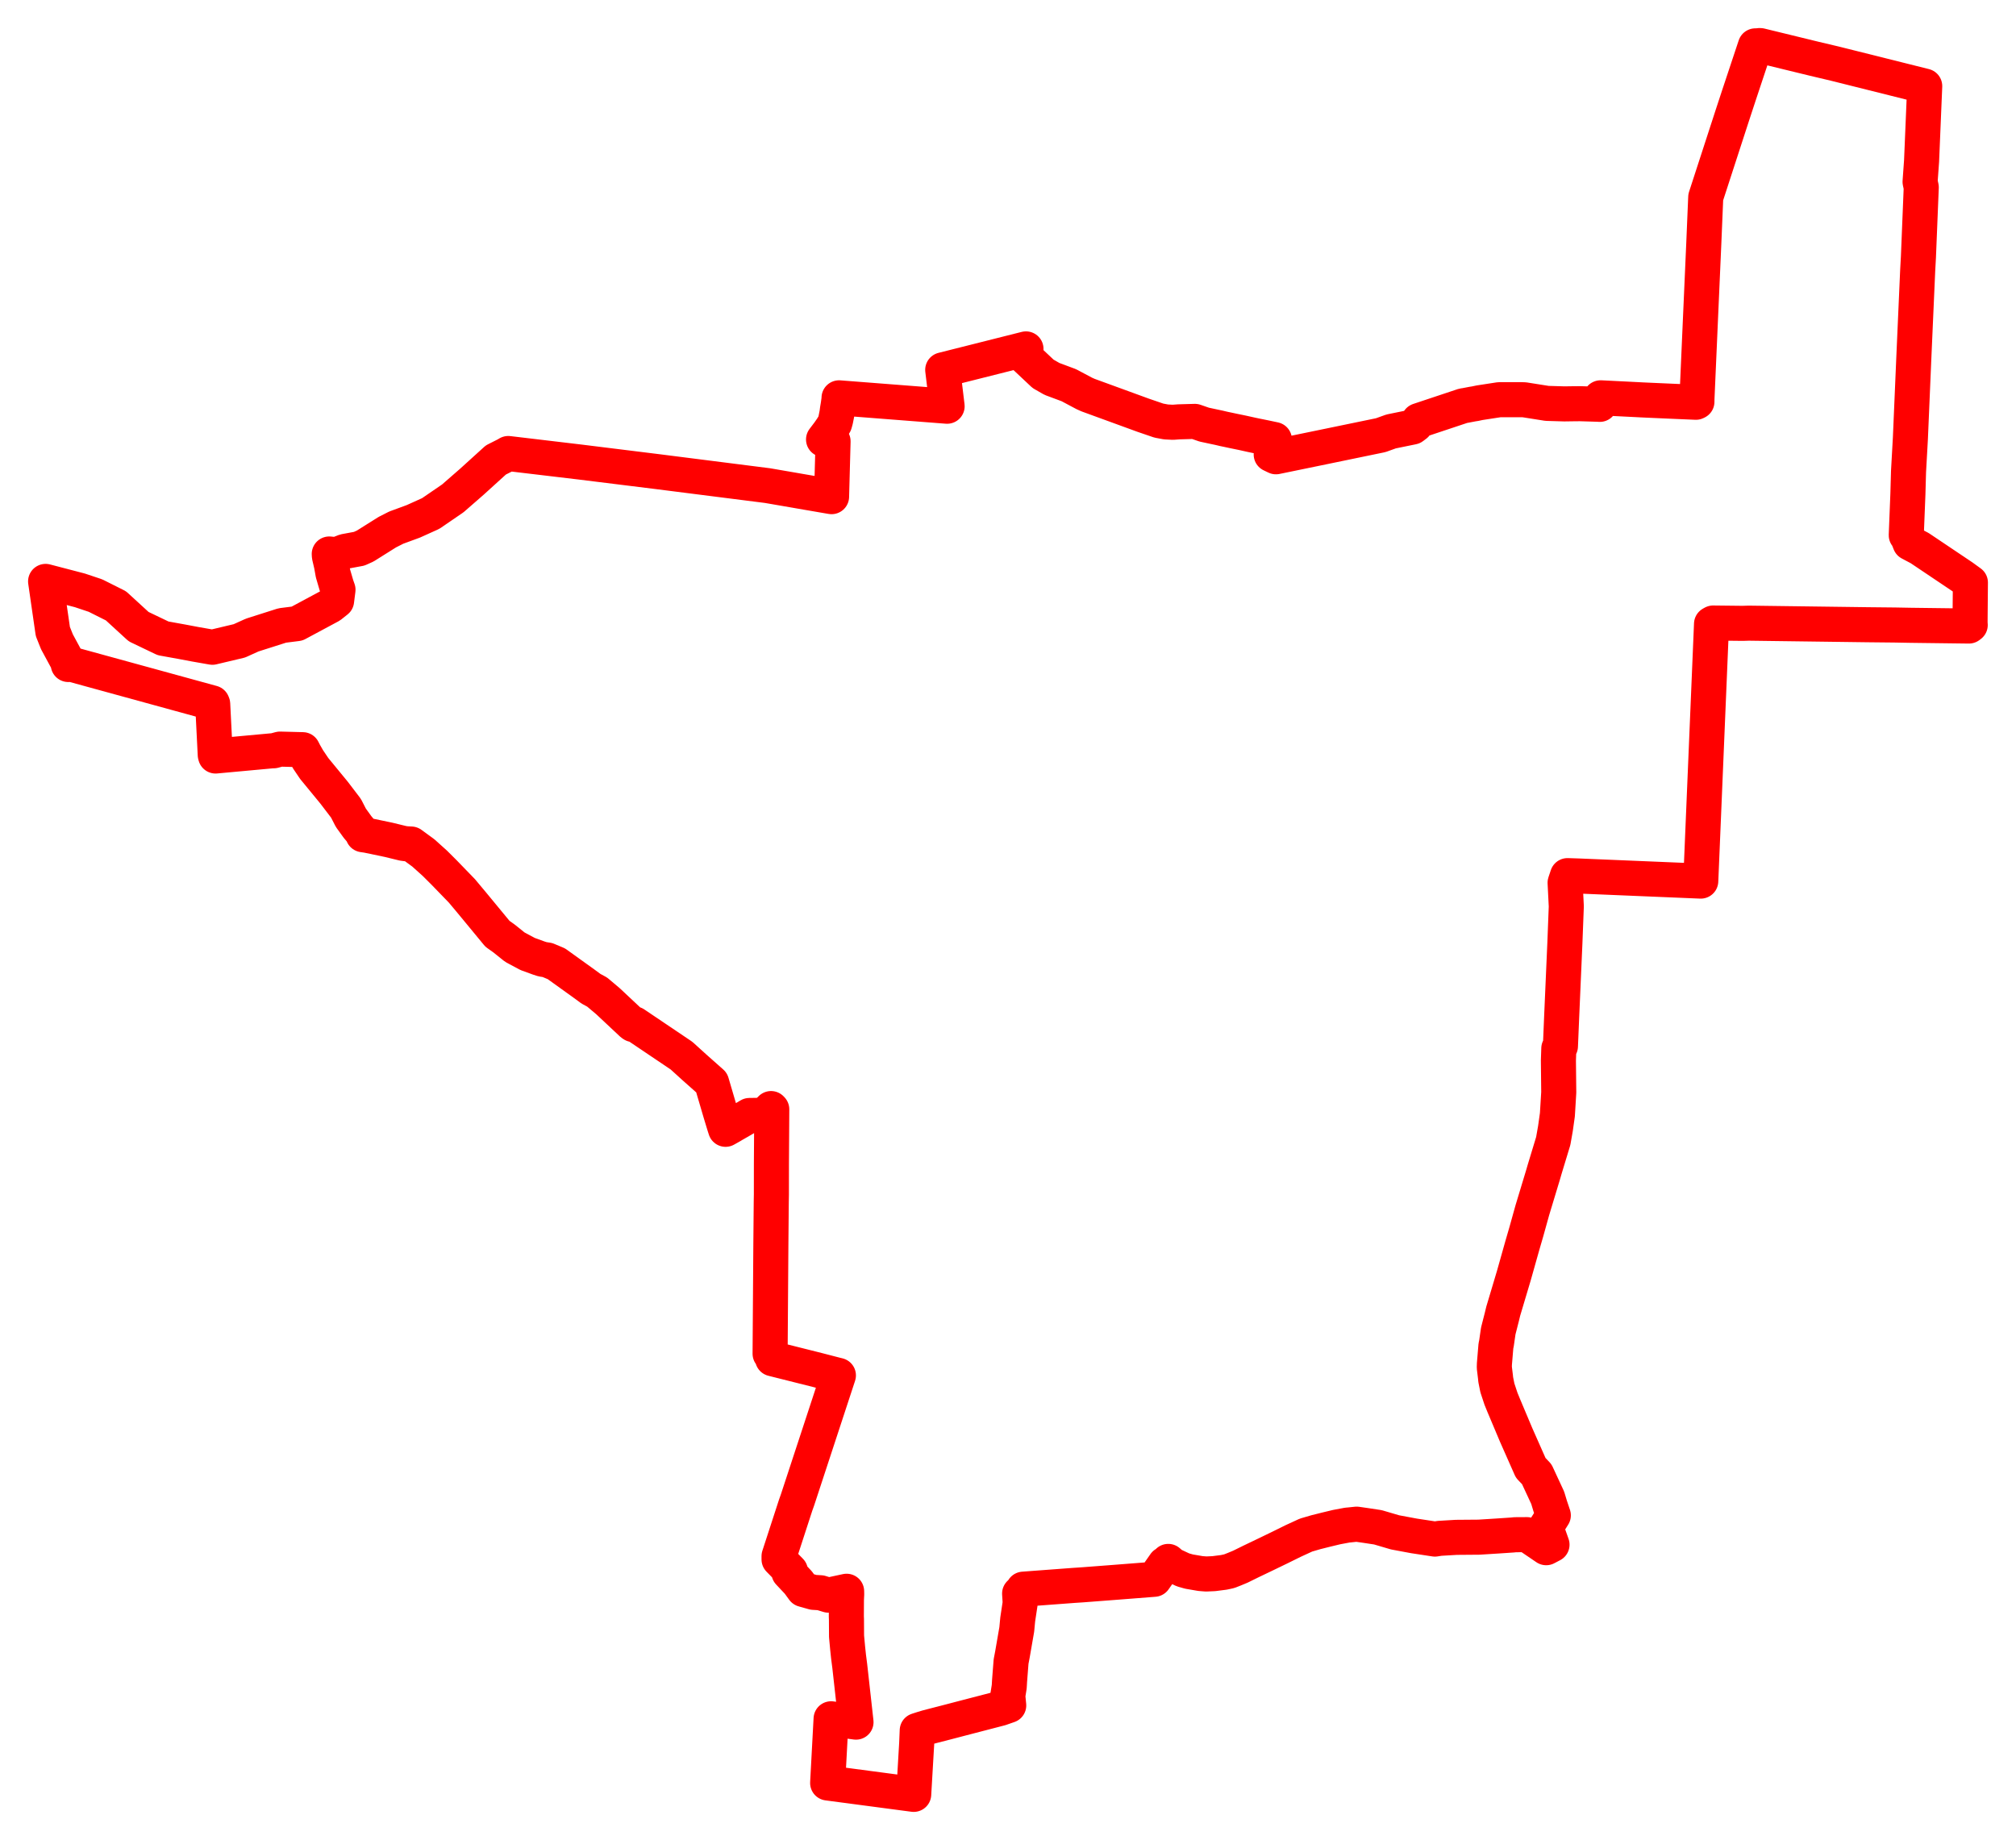<svg width="221.038" height="201.76" xmlns="http://www.w3.org/2000/svg"><polygon points="5,63.754 5.794,69.247 6.244,70.374 7.469,72.64 7.484,72.865 7.612,72.78 23.27,77.077 23.321,77.196 23.601,82.777 23.634,82.899 29.799,82.331 30.013,82.325 30.694,82.142 33.193,82.206 33.387,82.585 33.787,83.283 34.45,84.266 36.639,86.932 37.935,88.631 38.471,89.674 39.206,90.691 39.818,91.411 39.795,91.531 40.257,91.599 42.588,92.085 44.2,92.477 44.551,92.523 45.08,92.551 46.41,93.522 47.68,94.664 48.68,95.661 50.648,97.693 51.742,99.002 54.54,102.393 55.254,102.901 56.448,103.858 57.848,104.608 59.075,105.055 59.49,105.188 60.018,105.269 60.999,105.679 64.025,107.853 64.797,108.419 65.473,108.787 66.664,109.791 69.296,112.26 69.426,112.347 69.562,112.278 74.725,115.758 76.143,117.045 78.024,118.714 79.008,122.064 79.435,123.468 79.553,123.833 80.274,123.427 80.375,123.359 80.518,123.282 81.43,122.757 82.173,122.317 83.456,122.3 83.595,122.304 83.926,122.078 84.357,121.75 84.539,121.56 84.618,121.643 84.579,127.671 84.576,130.996 84.562,131.798 84.519,136.473 84.435,148.44 84.535,148.52 84.724,148.775 84.71,148.993 89.643,150.232 91.632,150.747 91.924,150.817 87.441,164.473 87.242,165.031 85.417,170.639 85.417,170.996 86.662,172.269 86.498,172.431 87.531,173.532 88.087,174.295 89.199,174.608 89.97,174.653 90.831,174.916 92.825,174.488 92.832,174.814 92.803,175.404 92.795,177.284 92.807,177.56 92.817,179.426 92.938,180.729 93.036,181.657 93.168,182.679 93.854,188.839 91.123,188.472 90.745,195.511 95.011,196.076 96.367,196.255 97.149,196.359 100.18,196.76 100.505,191.221 100.567,189.754 100.911,189.642 101.168,189.56 101.662,189.412 102.264,189.255 103.811,188.857 105.87,188.319 109.684,187.328 110.598,187.008 110.495,185.951 110.654,184.952 110.69,184.331 110.855,182.211 110.861,182.17 111.007,181.404 111.481,178.668 111.584,177.576 111.857,175.766 111.793,174.738 112.199,174.36 112.198,174.259 117.737,173.845 118.654,173.785 122.07,173.524 126.552,173.175 127.718,171.507 127.794,171.564 128.091,171.215 128.519,171.587 129.712,172.144 130.365,172.329 131.623,172.545 132.24,172.594 133.081,172.557 134.182,172.416 134.771,172.29 135.335,172.068 135.993,171.795 137.183,171.209 138.882,170.395 140.307,169.705 141.8,168.969 143.194,168.328 144.273,168.013 145.401,167.73 146.562,167.451 147.734,167.232 147.942,167.216 148.748,167.131 149.792,167.281 151.075,167.476 152.955,168.029 155.028,168.416 157.328,168.766 157.838,168.685 159.671,168.577 162.155,168.557 164.141,168.432 165.855,168.317 166.124,168.288 167.42,168.28 169.528,169.712 170.165,169.378 169.487,167.464 170.309,166.165 169.963,165.134 169.692,164.236 168.492,161.653 167.83,160.957 166.225,157.329 164.869,154.111 164.569,153.376 164.175,152.184 163.991,151.265 163.971,151.035 163.839,149.943 163.851,149.55 164.015,147.581 164.073,147.317 164.272,145.947 164.674,144.369 164.818,143.773 165.976,139.896 166.911,136.579 167.352,135.061 168.009,132.702 169.161,128.896 169.355,128.229 170.3,125.116 170.539,123.76 170.755,122.233 170.904,119.78 170.867,116.292 170.912,114.963 171.089,114.723 171.228,111.386 171.578,103.382 171.732,99.387 171.601,96.794 171.862,96.017 173.07,96.056 186.475,96.616 187.656,68.415 187.83,68.317 191.078,68.353 191.729,68.332 204.75,68.504 207.754,68.535 209.489,68.567 215.876,68.647 216.019,68.538 216.002,68.341 216.003,67.854 216.038,63.884 215.169,63.253 210.485,60.108 209.418,59.543 209.102,58.74 209.006,58.69 209.186,54.175 209.254,51.717 209.459,48.059 209.827,39.444 210.261,29.611 210.339,28.2 210.65,20.54 210.521,19.939 210.685,17.653 211.029,9.442 201.188,6.98 198.889,6.436 193.009,5.002 192.888,5 192.633,5.077 192.461,5.029 190.661,10.443 189.941,12.636 187.02,21.624 186.806,26.721 186.502,33.614 186.056,43.749 186.053,44.056 185.947,44.109 183.475,44.004 180.828,43.887 180.001,43.849 179.414,43.818 175.637,43.629 175.49,43.623 175.406,44.34 175.266,44.328 173.137,44.264 172.825,44.275 172.741,44.27 171.516,44.288 169.618,44.232 167.131,43.838 166.811,43.828 164.391,43.828 162.22,44.162 161.728,44.266 161.476,44.304 160.639,44.464 160.442,44.49 155.552,46.12 155.218,46.571 154.877,46.829 152.526,47.309 151.384,47.719 145.435,48.948 139.898,50.088 139.378,49.837 139.727,48.2 138.75,47.993 138.252,47.892 137.724,47.786 137.218,47.679 136.718,47.568 136.207,47.455 135.188,47.246 134.668,47.134 134.174,47.031 133.649,46.907 133.091,46.789 132.029,46.561 131.009,46.207 129.253,46.257 128.595,46.305 127.844,46.267 127.058,46.121 125.343,45.533 119.294,43.325 118.873,43.136 117.187,42.239 115.341,41.551 114.367,40.994 112.464,39.204 112.49,38.259 103.362,40.558 103.822,44.371 103.836,44.484 103.844,44.545 102.812,44.465 102.515,44.441 102.3,44.425 91.995,43.624 91.994,43.683 91.988,43.812 91.923,44.279 91.883,44.543 91.851,44.726 91.815,44.945 91.766,45.328 91.635,45.987 91.614,46.085 91.513,46.447 91.202,46.951 90.852,47.455 90.295,48.19 91.339,48.389 91.175,54.46 89.641,54.196 87.73,53.867 87.136,53.763 84.148,53.248 72.061,51.713 63.584,50.663 55.728,49.729 55.491,49.87 54.37,50.435 51.751,52.812 49.644,54.65 47.224,56.307 45.317,57.168 43.45,57.854 42.469,58.352 40.034,59.88 39.38,60.173 37.811,60.464 36.895,60.822 36.1,60.747 36.115,60.982 36.336,61.927 36.508,62.88 36.887,64.177 37.058,64.665 36.904,65.879 36.213,66.427 32.572,68.381 30.953,68.585 27.707,69.619 27.529,69.692 26.245,70.273 23.288,70.975 21.411,70.646 19.991,70.378 17.879,69.996 15.2,68.713 12.713,66.433 10.468,65.307 8.758,64.735 5,63.754" stroke="red" stroke-width="3.845px" fill="none" stroke-linejoin="round" vector-effect="non-scaling-stroke"></polygon></svg>